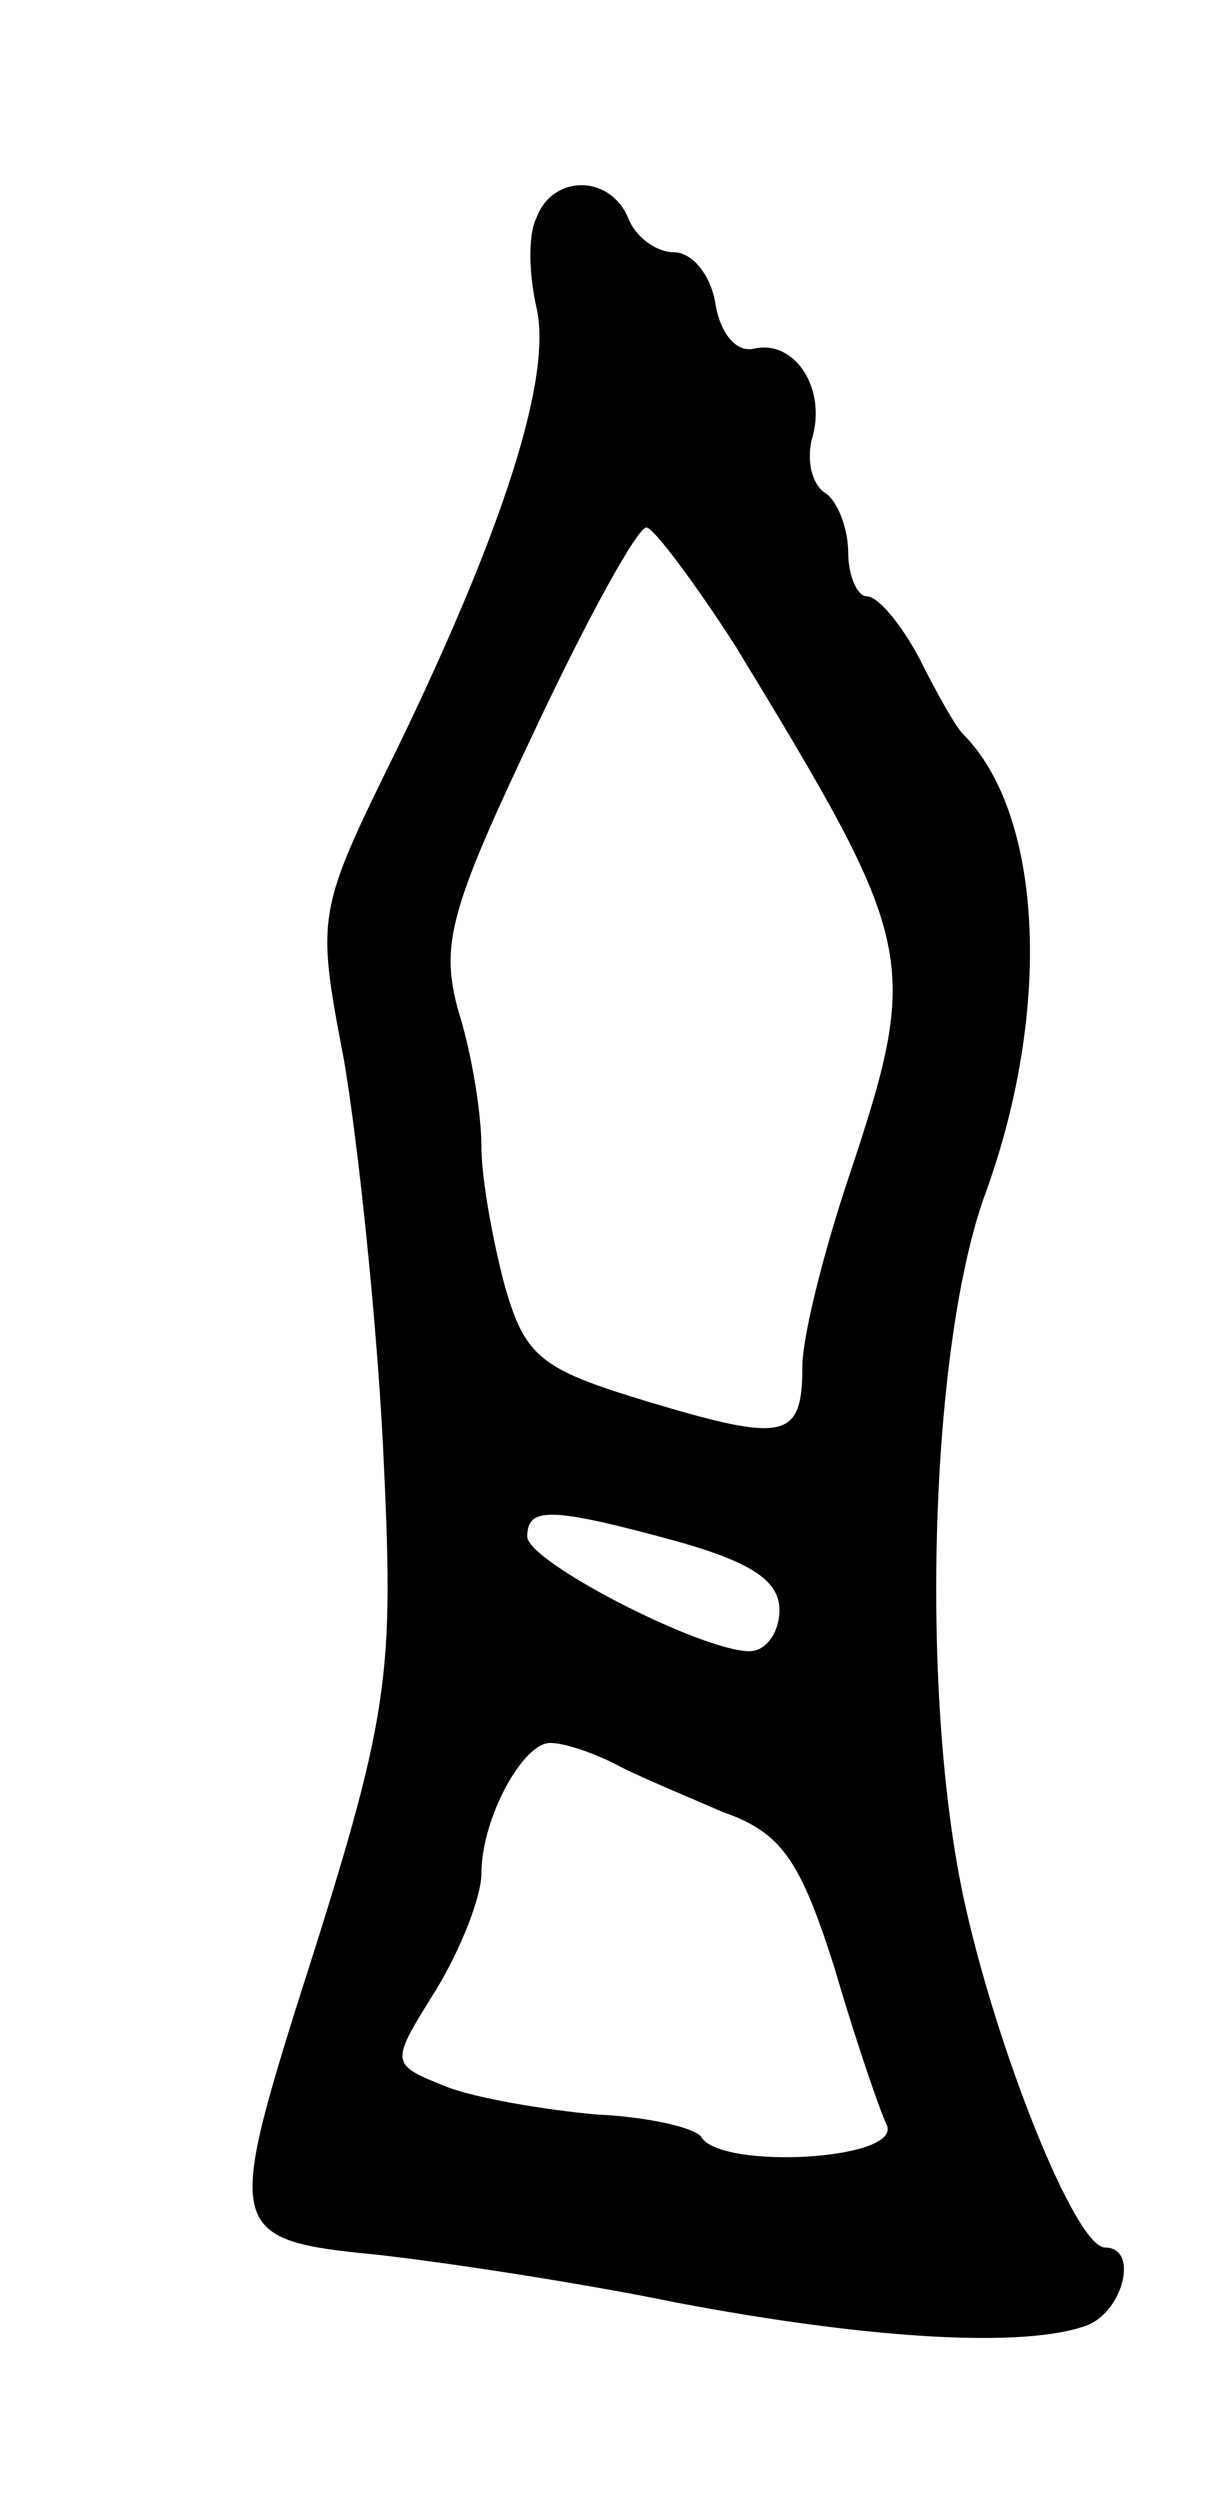 <svg version="1.0" xmlns="http://www.w3.org/2000/svg"
 width="53pt" height="109pt" viewBox="0 0 53 109"
 preserveAspectRatio="xMidYMid meet">
<g transform="translate(0,109) scale(0.1,-0.1)"
fill="#000000" stroke="none">
<path d="M234 995 c-4 -8 -3 -26 0 -39 7 -30 -14 -96 -61 -193 -35 -71 -35
-72 -23 -135 6 -35 14 -110 17 -167 5 -104 4 -116 -38 -247 -30 -96 -28 -101
34 -107 28 -3 88 -12 132 -21 84 -16 152 -20 179 -10 16 6 23 34 8 34 -13 0
-48 88 -62 154 -19 91 -14 241 10 306 29 80 25 165 -10 200 -3 3 -11 17 -19
33 -8 15 -18 27 -23 27 -4 0 -8 9 -8 19 0 11 -5 23 -10 26 -6 4 -8 14 -6 23 7
22 -7 44 -25 40 -8 -2 -15 7 -17 20 -2 12 -10 22 -18 22 -8 0 -17 7 -20 15 -8
19 -33 19 -40 0z m87 -187 c79 -130 81 -136 49 -232 -11 -33 -20 -69 -20 -82
0 -32 -8 -33 -68 -15 -46 14 -53 19 -62 51 -5 19 -10 46 -10 60 0 14 -4 40
-10 59 -8 29 -4 44 33 122 23 49 45 89 49 89 3 0 21 -24 39 -52z m-26 -390
c32 -9 45 -17 45 -30 0 -10 -6 -18 -13 -18 -21 0 -97 39 -97 50 0 13 10 13 65
-2z m-27 -97 c9 -5 31 -14 47 -21 26 -9 34 -21 49 -68 9 -31 20 -63 23 -69 5
-15 -72 -19 -81 -5 -2 4 -23 9 -46 10 -22 2 -52 7 -65 12 -25 10 -25 10 -5 42
11 18 20 41 20 51 0 24 18 57 30 57 6 0 18 -4 28 -9z"/>
</g>
</svg>
